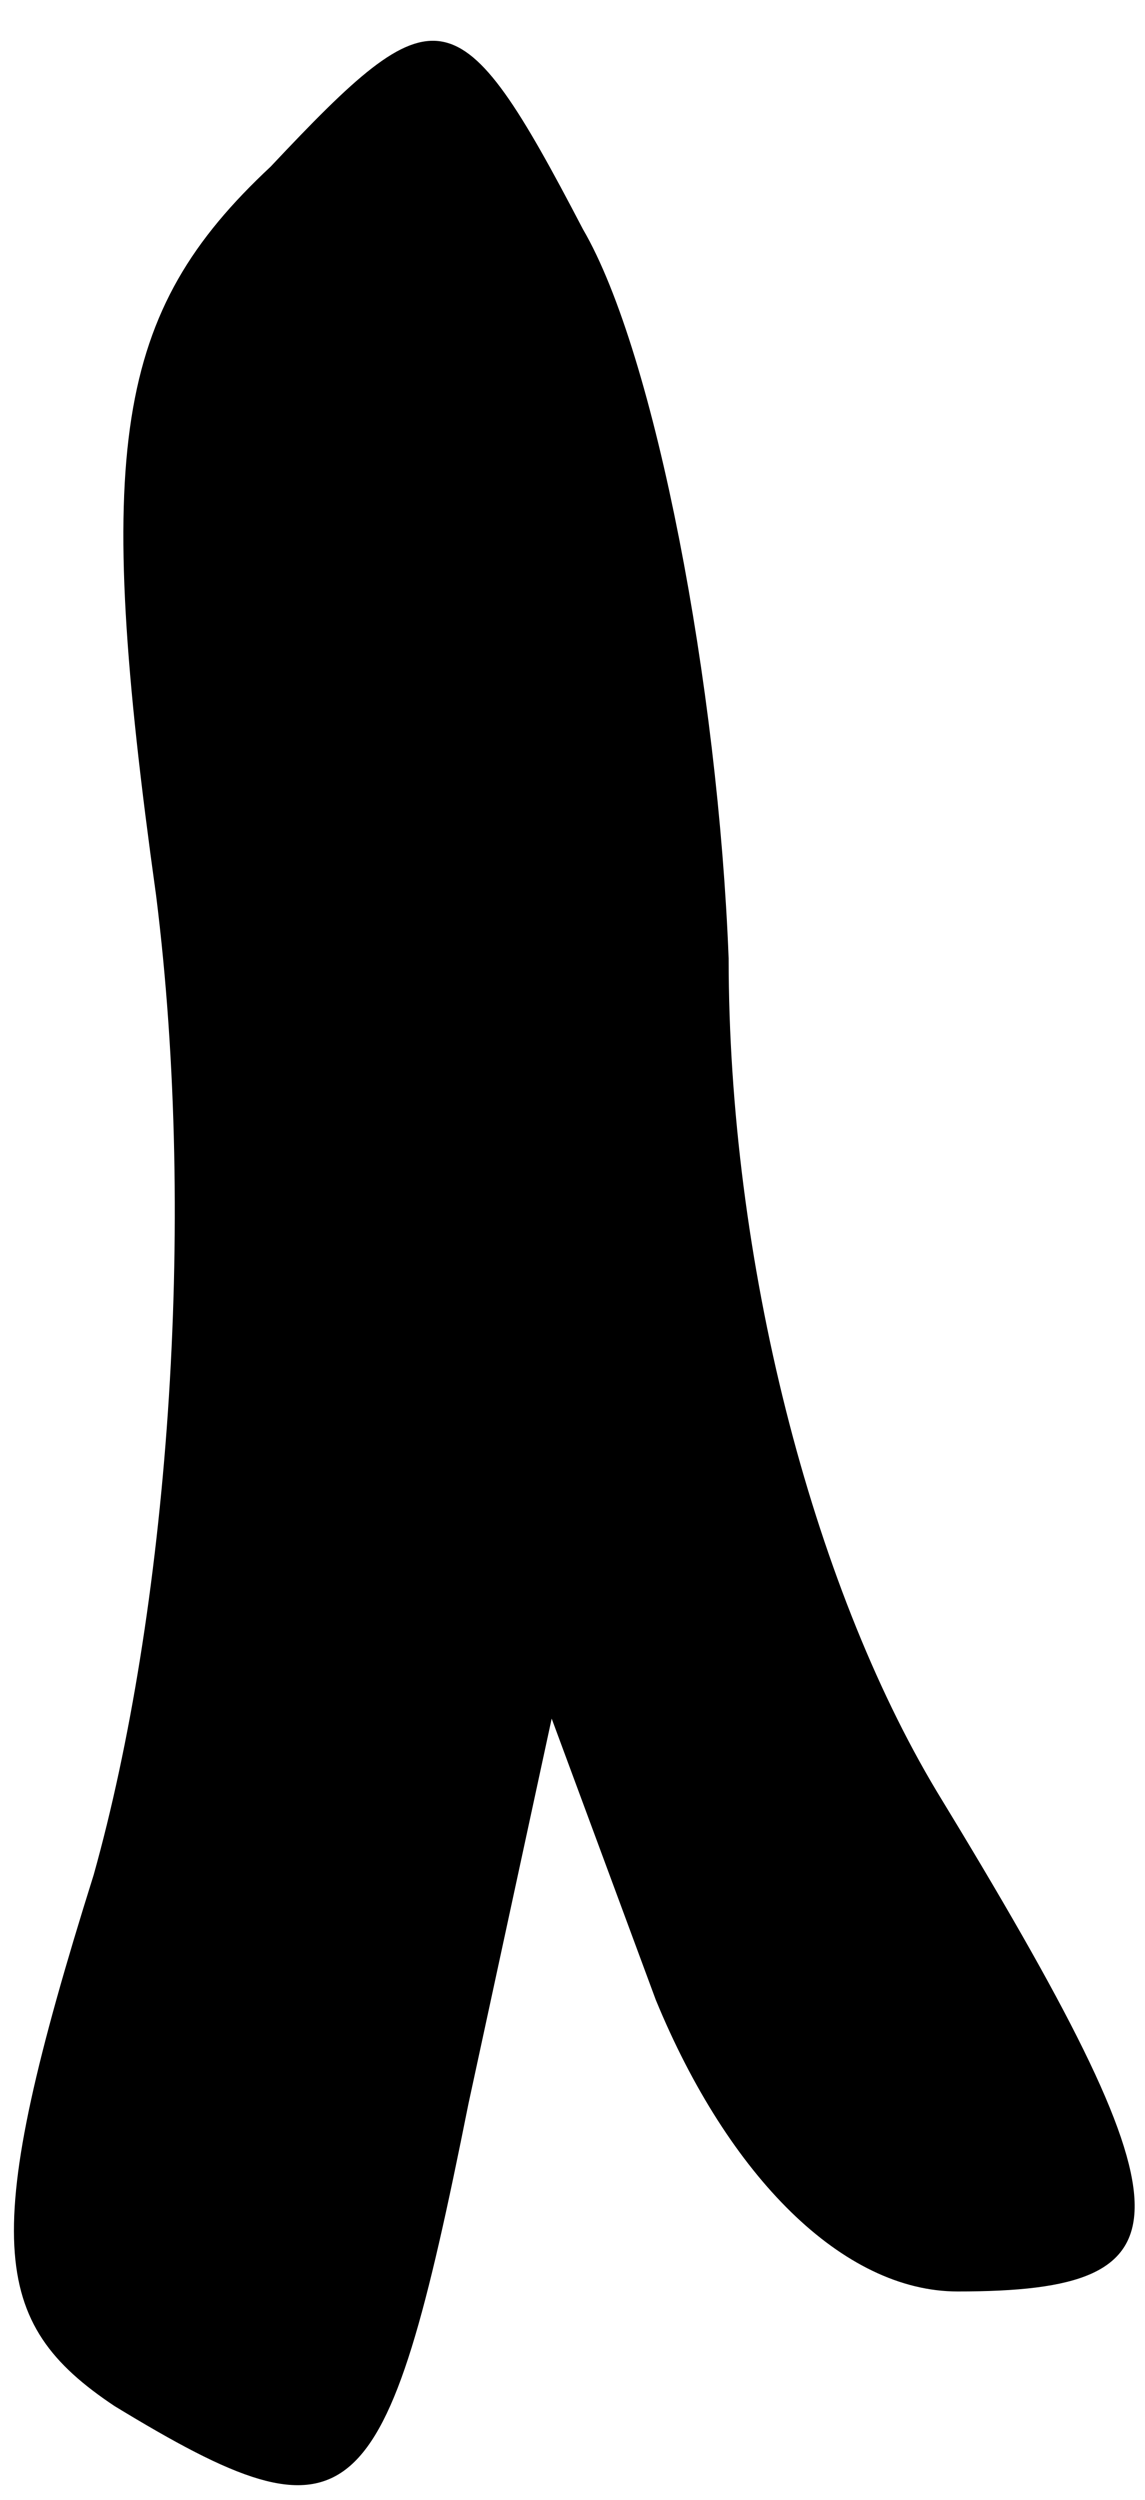 <?xml version="1.0" standalone="no"?>
<!DOCTYPE svg PUBLIC "-//W3C//DTD SVG 20010904//EN"
 "http://www.w3.org/TR/2001/REC-SVG-20010904/DTD/svg10.dtd">
<svg version="1.0" xmlns="http://www.w3.org/2000/svg"
 width="11pt" height="24pt" viewBox="0 0 11 24"
 preserveAspectRatio="xMidYMid meet">
<g transform="translate(0,24) scale(0.1,-0.1)"
fill="#000000" stroke="none">
<path fill="#000000" stroke="none" d="M26 224 c-15 -14 -17 -27 -11 -70 4
-32 1 -69 -6 -94 -11 -35 -10 -43 2 -51 23 -14 26 -11 34 29 l8 37 10 -27 c7
-17 18 -28 29 -28 23 0 23 7 -2 48 -12 20 -20 51 -20 80 -1 26 -7 58 -14 70
-12 23 -14 23 -30 6z"/>
</g>
</svg>
